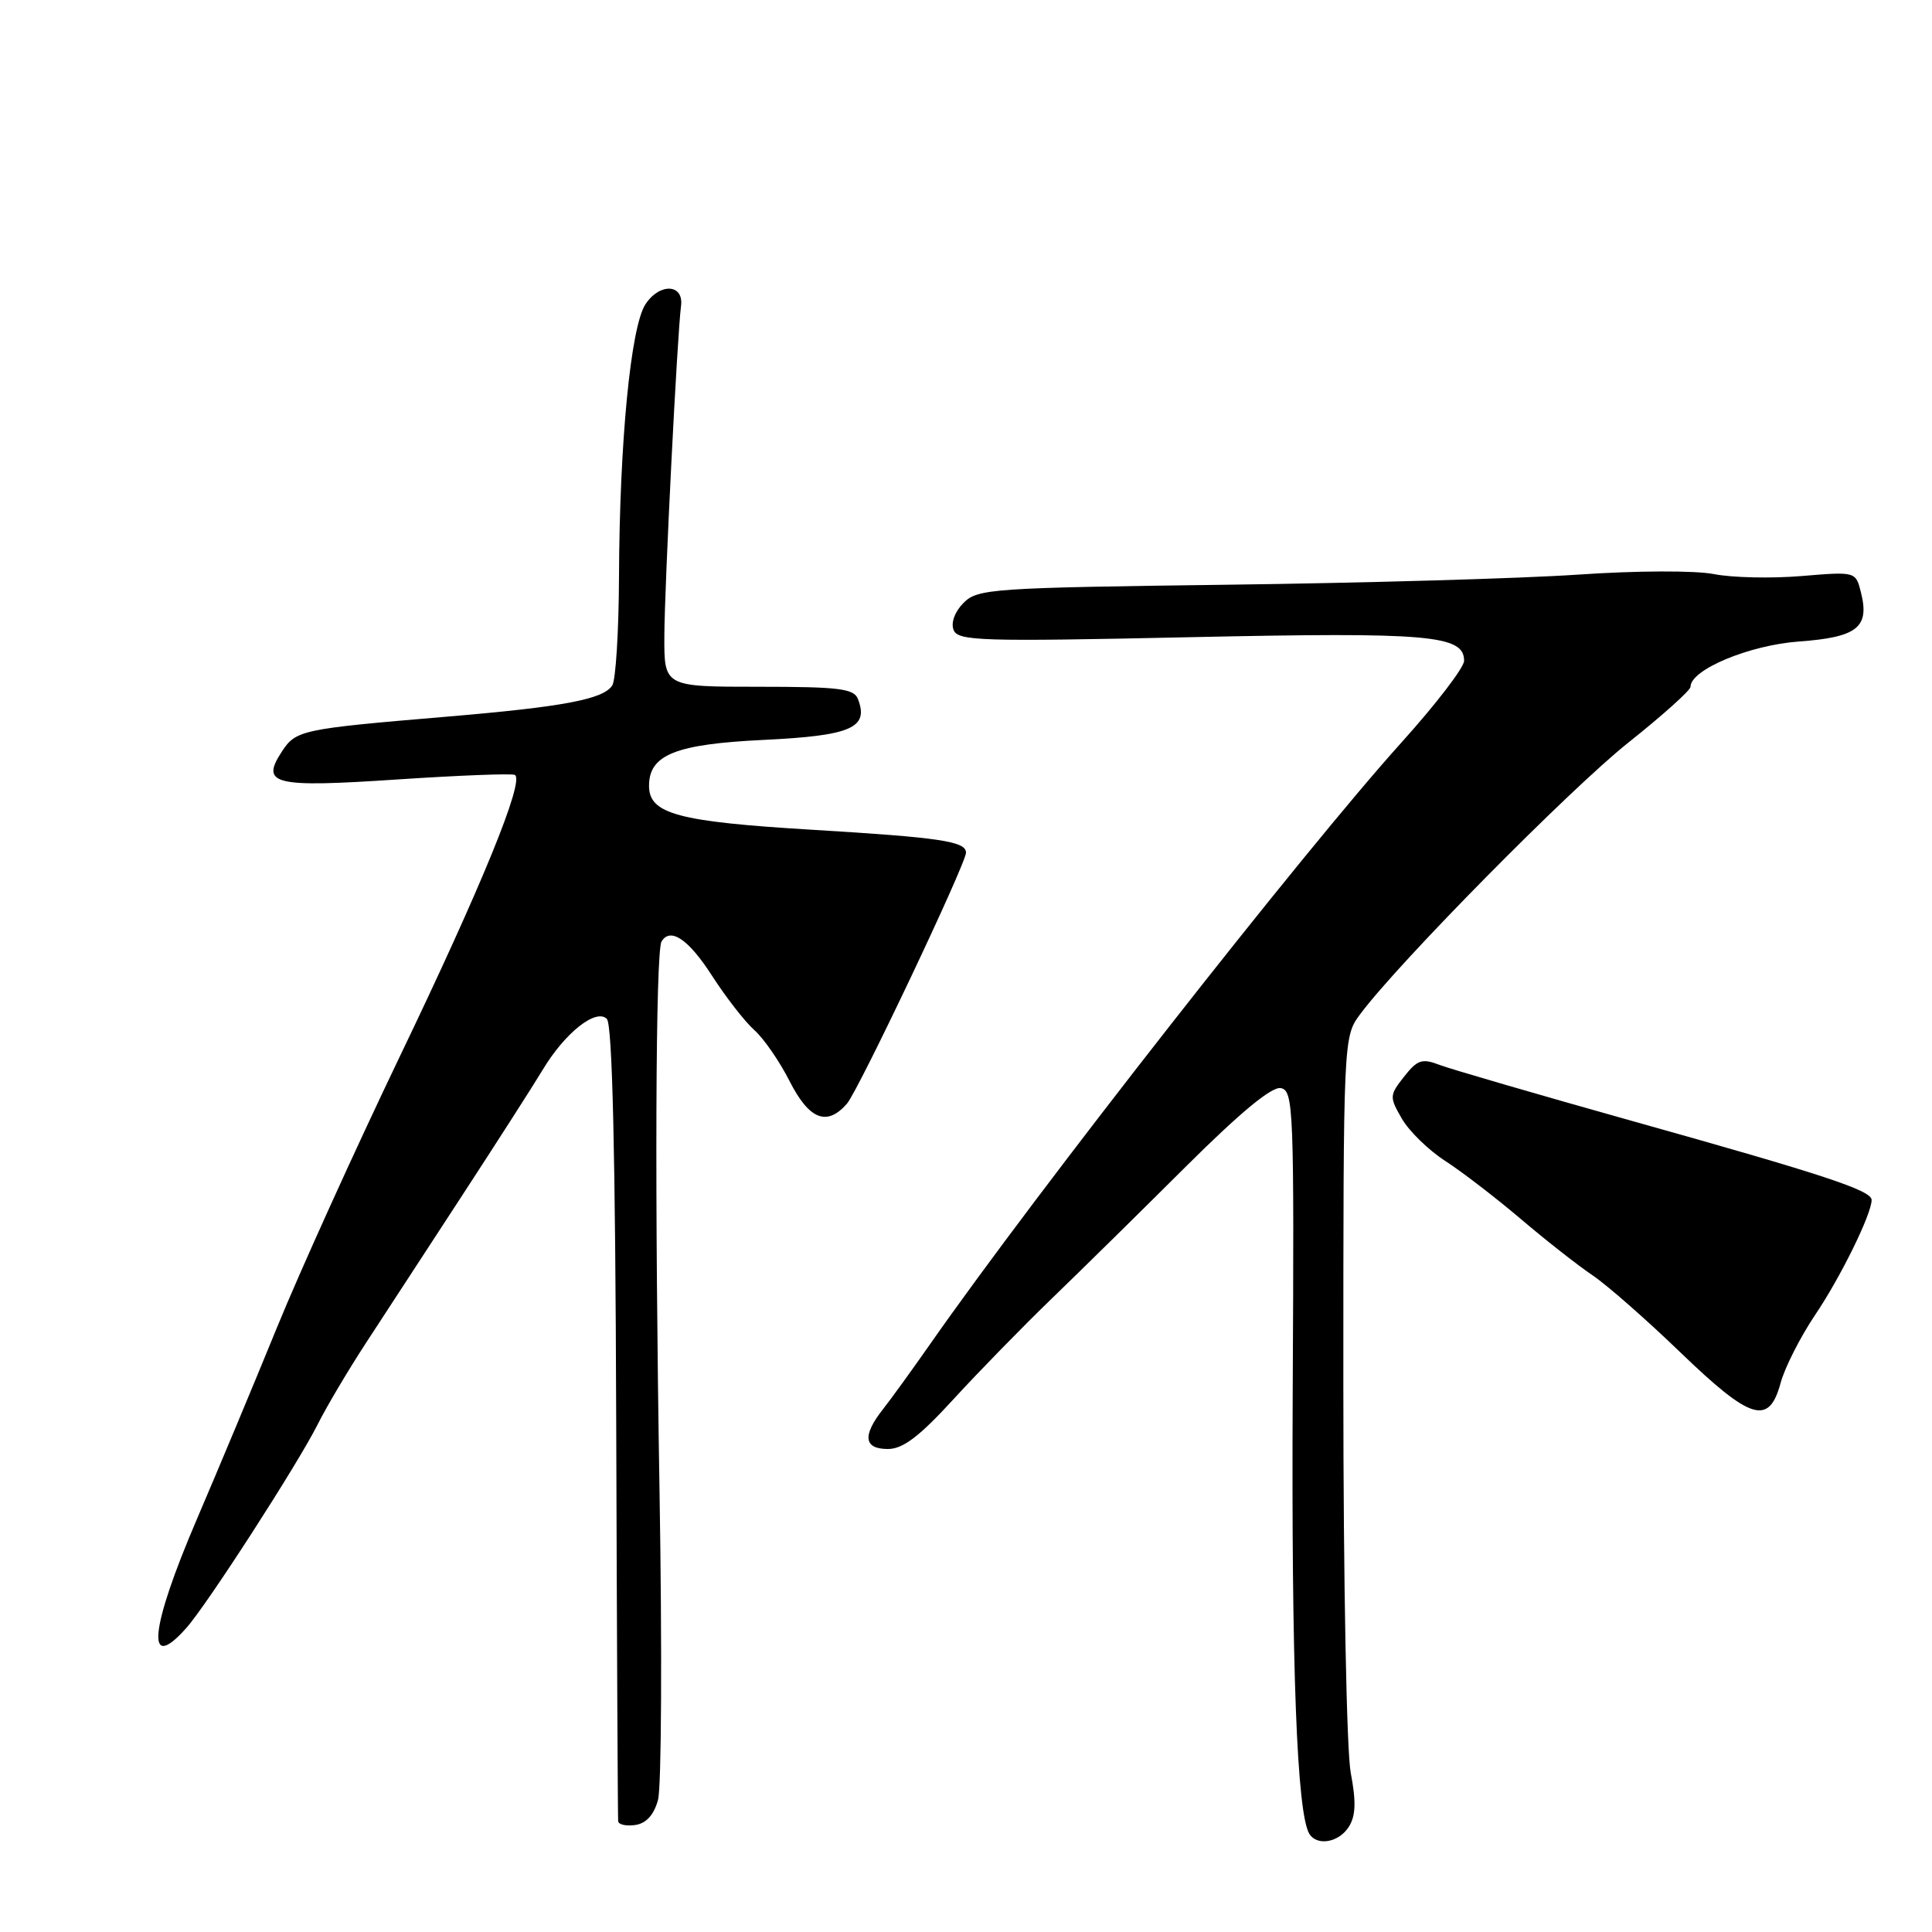 <?xml version="1.0" encoding="UTF-8" standalone="no"?>
<!DOCTYPE svg PUBLIC "-//W3C//DTD SVG 1.1//EN" "http://www.w3.org/Graphics/SVG/1.1/DTD/svg11.dtd" >
<svg xmlns="http://www.w3.org/2000/svg" xmlns:xlink="http://www.w3.org/1999/xlink" version="1.1" viewBox="0 0 256 256">
 <g >
 <path fill="currentColor"
d=" M 178.74 242.04 C 179.64 240.60 179.71 238.73 178.98 234.91 C 178.43 231.99 178.00 209.59 178.00 183.56 C 178.00 137.39 178.00 137.39 180.25 134.36 C 185.29 127.58 208.04 104.54 215.75 98.41 C 220.29 94.80 224.00 91.47 224.00 91.01 C 224.00 88.73 231.79 85.48 238.40 85.00 C 246.09 84.44 247.75 83.13 246.59 78.52 C 245.90 75.73 245.90 75.73 238.70 76.33 C 234.74 76.66 229.52 76.55 227.10 76.07 C 224.60 75.58 216.84 75.61 209.10 76.14 C 201.62 76.65 180.68 77.25 162.58 77.48 C 131.49 77.88 129.54 78.01 127.69 79.87 C 126.53 81.03 125.98 82.50 126.35 83.46 C 126.91 84.94 129.86 85.03 157.74 84.43 C 189.42 83.75 194.00 84.15 194.00 87.56 C 194.00 88.45 190.28 93.30 185.74 98.34 C 172.63 112.88 137.41 157.83 123.24 178.11 C 120.90 181.46 118.09 185.34 116.99 186.74 C 114.24 190.24 114.46 192.00 117.65 192.00 C 119.65 192.00 121.82 190.35 126.40 185.34 C 129.76 181.68 135.58 175.72 139.34 172.09 C 143.09 168.47 151.06 160.63 157.04 154.67 C 164.30 147.44 168.51 143.95 169.71 144.18 C 171.40 144.51 171.49 146.78 171.29 184.51 C 171.11 220.89 171.84 240.31 173.50 243.00 C 174.53 244.66 177.44 244.13 178.74 242.04 Z  M 87.19 238.50 C 87.65 236.85 87.74 218.40 87.39 197.50 C 86.74 158.43 86.86 126.07 87.66 124.75 C 88.83 122.83 91.23 124.45 94.32 129.25 C 96.18 132.14 98.72 135.40 99.96 136.50 C 101.20 137.60 103.30 140.64 104.62 143.25 C 107.22 148.36 109.56 149.29 112.22 146.25 C 113.74 144.51 128.00 114.45 128.00 112.98 C 128.00 111.48 124.57 110.97 107.66 109.95 C 89.82 108.88 86.00 107.85 86.00 104.13 C 86.00 100.01 89.50 98.60 101.21 98.04 C 112.79 97.48 115.15 96.45 113.69 92.64 C 113.16 91.24 111.21 91.00 100.53 91.00 C 88.00 91.00 88.00 91.00 88.03 84.25 C 88.06 77.59 89.74 44.34 90.24 40.54 C 90.63 37.61 87.41 37.45 85.53 40.31 C 83.57 43.30 82.09 58.60 82.02 76.50 C 81.99 83.65 81.59 90.10 81.13 90.82 C 79.96 92.66 74.68 93.66 59.00 94.98 C 39.92 96.59 39.21 96.74 37.34 99.60 C 34.49 103.96 36.25 104.38 52.69 103.28 C 60.83 102.74 67.82 102.47 68.22 102.68 C 69.54 103.41 63.84 117.38 52.97 140.00 C 47.03 152.38 39.69 168.57 36.66 176.00 C 33.63 183.43 28.86 194.83 26.07 201.34 C 19.84 215.88 19.27 221.79 24.66 215.75 C 27.39 212.71 39.46 193.99 42.10 188.73 C 43.26 186.41 46.13 181.57 48.46 178.00 C 50.79 174.43 56.51 165.65 61.18 158.50 C 65.84 151.35 70.67 143.82 71.90 141.77 C 74.85 136.85 78.98 133.58 80.41 135.01 C 81.14 135.74 81.54 152.74 81.65 188.29 C 81.74 217.01 81.86 240.87 81.91 241.32 C 81.96 241.77 82.98 242.00 84.18 241.82 C 85.63 241.61 86.65 240.48 87.19 238.50 Z  M 235.94 183.25 C 236.50 181.19 238.57 177.12 240.53 174.21 C 243.88 169.25 248.00 160.87 248.00 159.00 C 248.00 157.74 241.74 155.67 216.50 148.60 C 203.85 145.05 192.28 141.68 190.79 141.12 C 188.43 140.21 187.82 140.41 186.05 142.66 C 184.10 145.14 184.09 145.35 185.76 148.24 C 186.72 149.90 189.30 152.41 191.50 153.83 C 193.70 155.25 198.20 158.71 201.50 161.51 C 204.80 164.32 209.07 167.67 211.00 168.97 C 212.93 170.27 218.16 174.86 222.63 179.17 C 232.00 188.20 234.40 188.94 235.94 183.25 Z "/>
</g>
</svg>